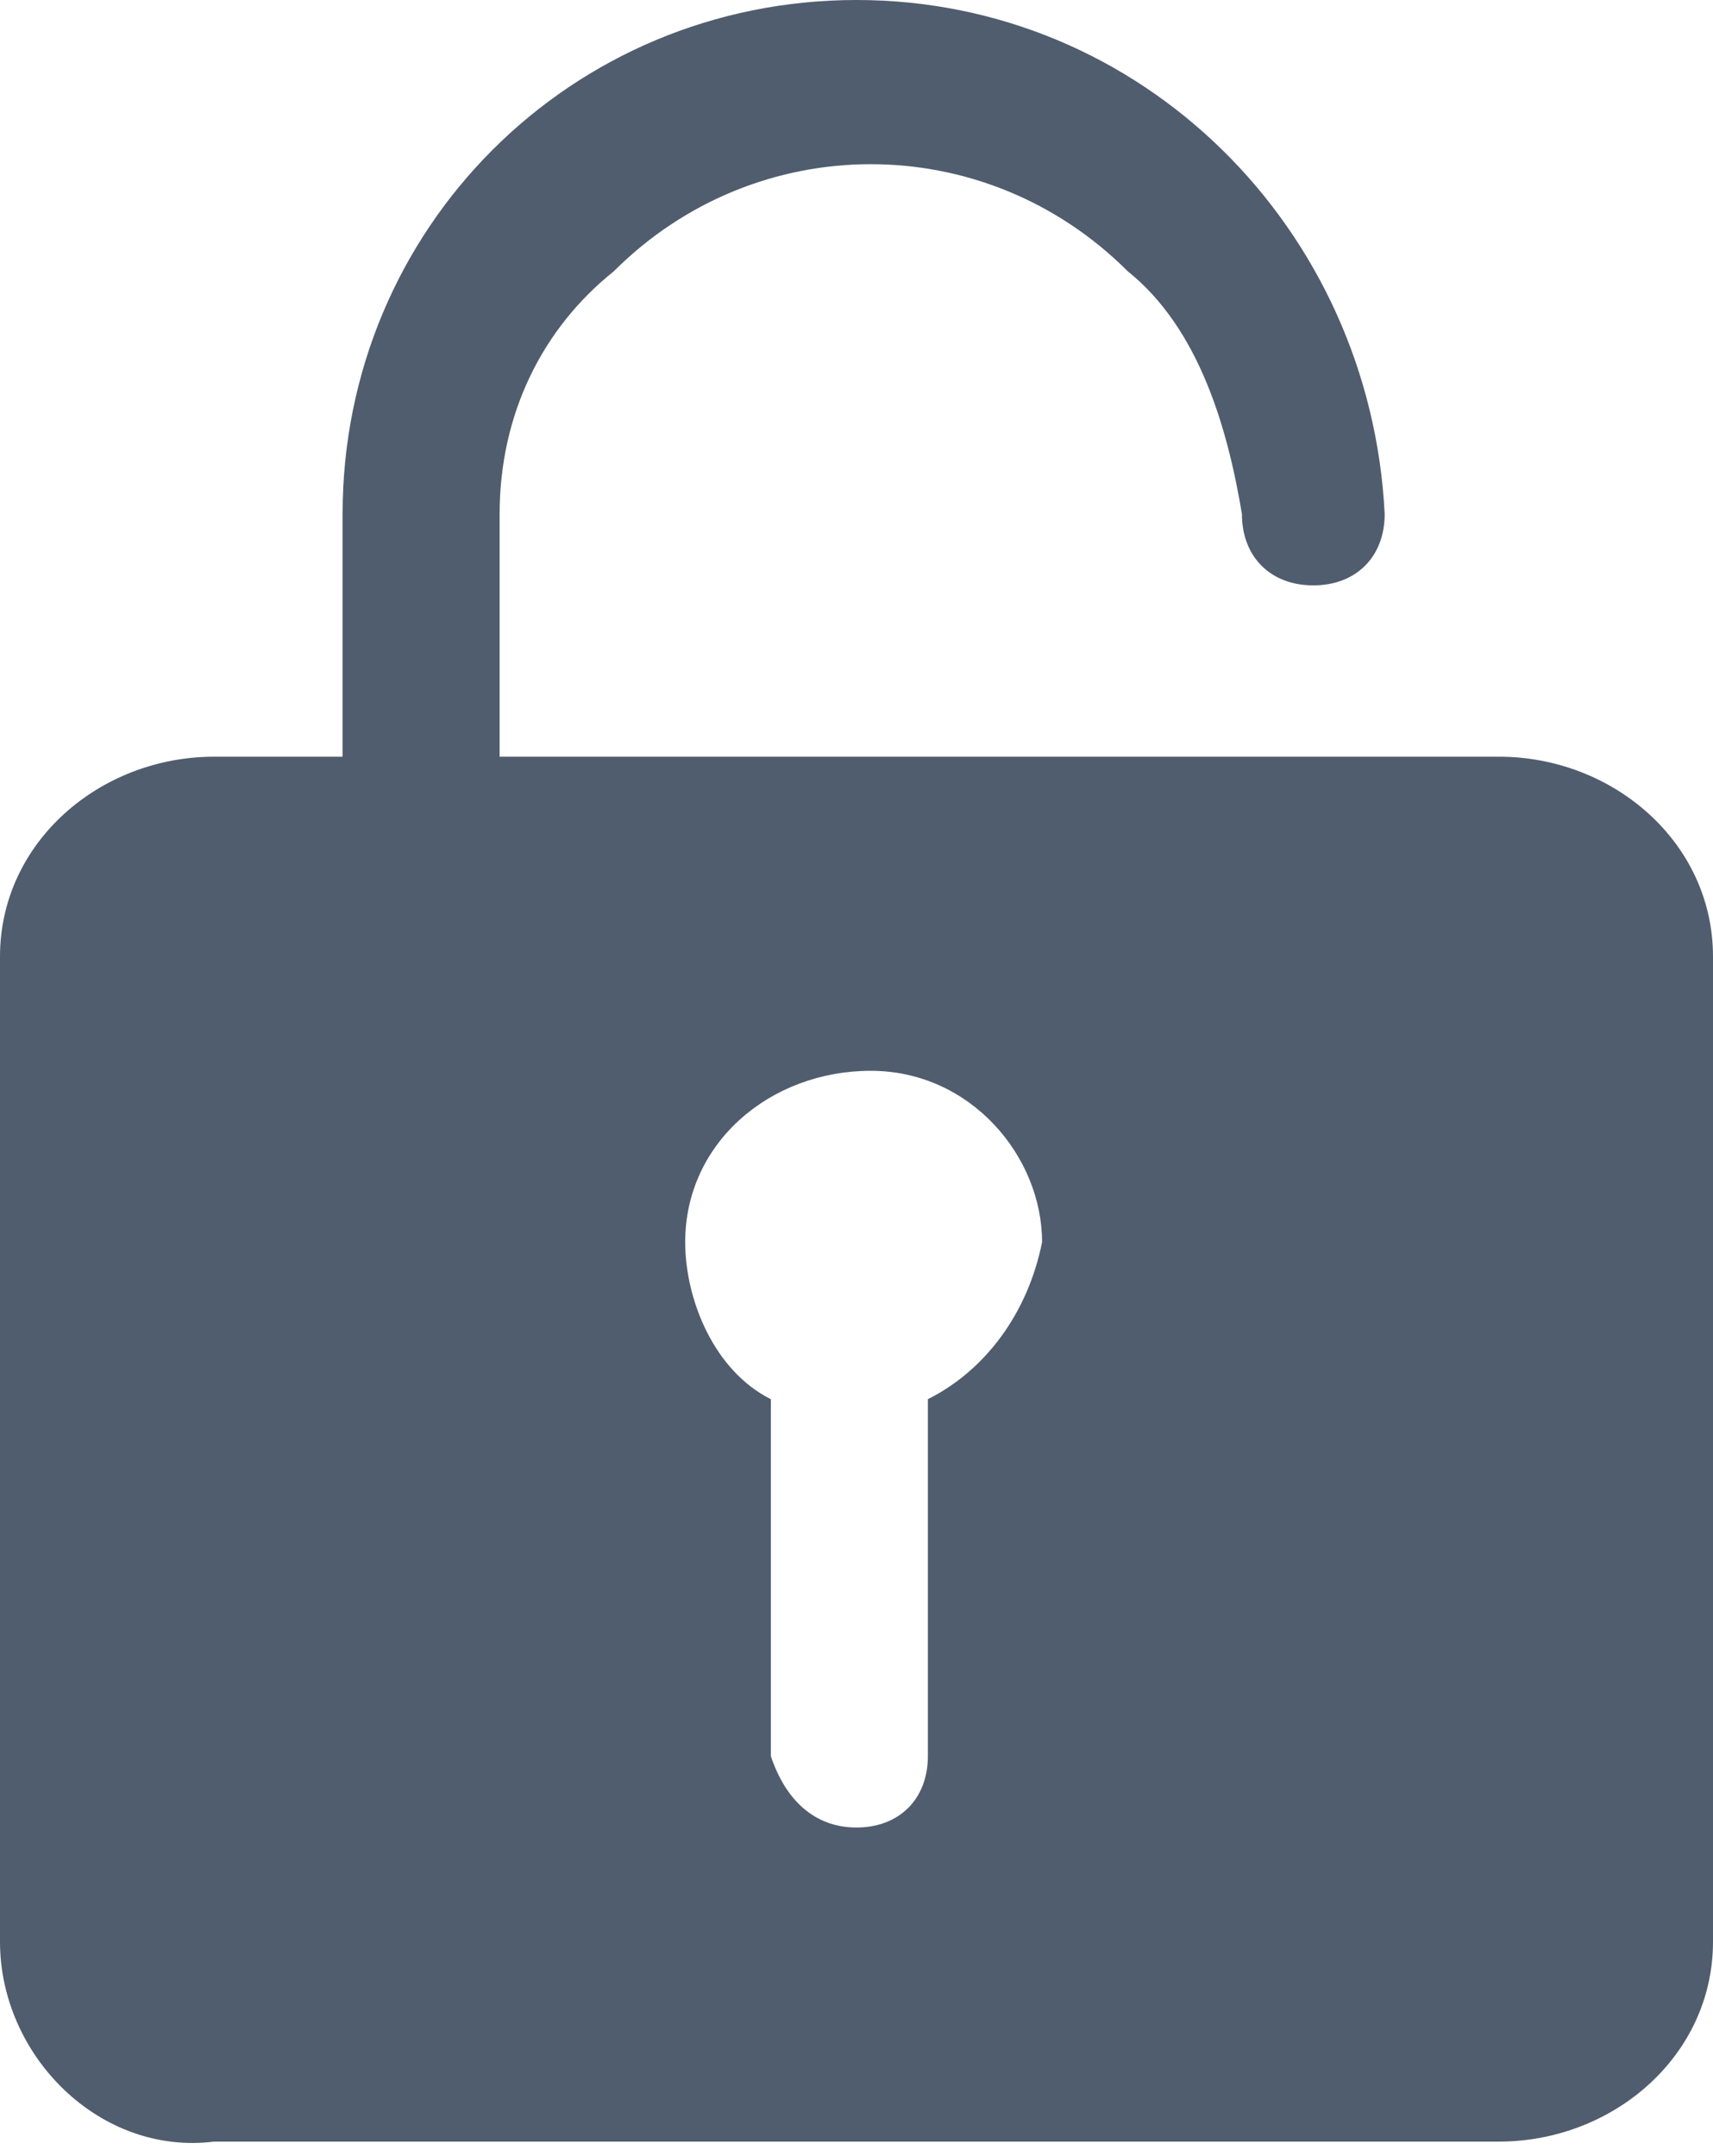 <svg xmlns="http://www.w3.org/2000/svg" viewBox="0 0 12 15.1" style="enable-background:new 0 0 12 15.1" xml:space="preserve"><path d="M10.5 5.3h-7V3.6c0-.7.3-1.3.8-1.7 1-1 2.6-1 3.6 0 .5.4.7 1.1.8 1.7 0 .3.2.5.5.5s.5-.2.5-.5C9.6 1.6 8 0 6 0S2.4 1.6 2.4 3.6v1.7h-.9C.7 5.3 0 5.9 0 6.7v6.9c0 .8.7 1.5 1.5 1.4h9c.8 0 1.5-.6 1.5-1.4V6.7c0-.8-.7-1.4-1.5-1.4zm-4 4.5v2.5c0 .3-.2.5-.5.5s-.5-.2-.6-.5V9.8c-.4-.2-.6-.7-.6-1.1 0-.7.6-1.2 1.3-1.2.7 0 1.2.6 1.2 1.2-.1.5-.4.9-.8 1.1z" style="fill:#505d6e"/></svg>